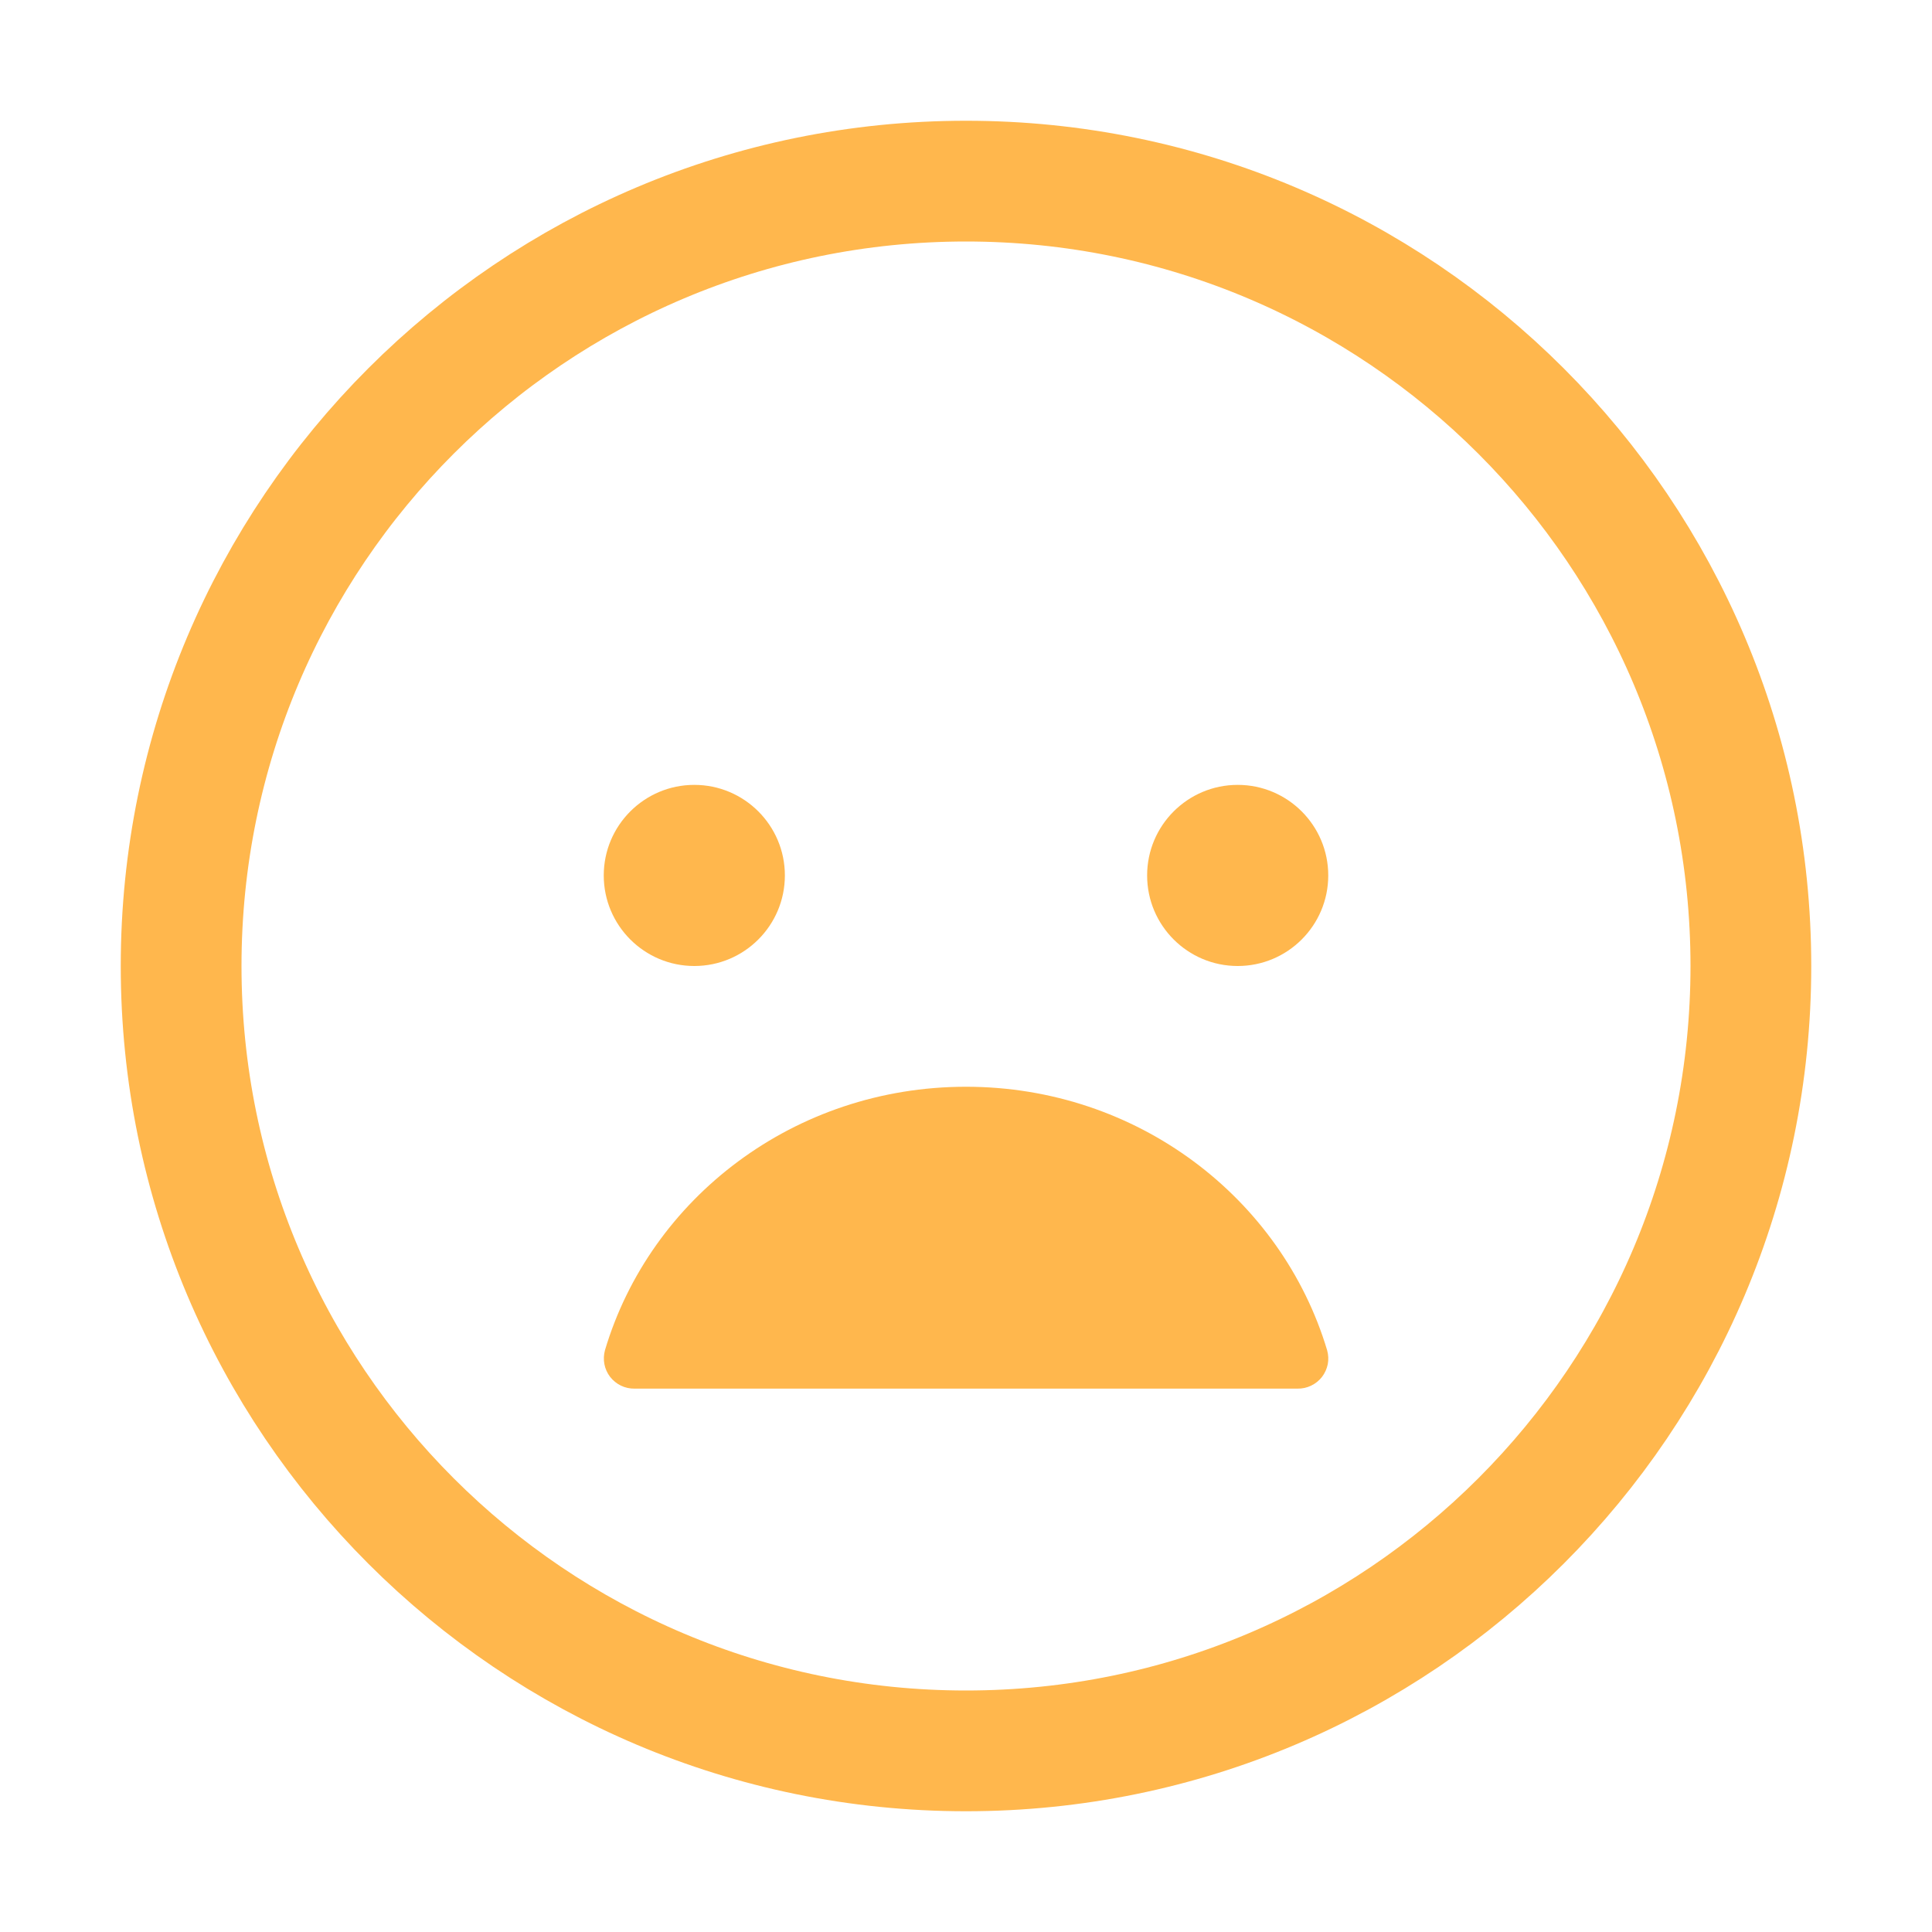<svg width="24" height="24" viewBox="0 0 24 24" fill="none" xmlns="http://www.w3.org/2000/svg">
<path d="M8.625 12C9.246 12 9.75 11.496 9.75 10.875C9.75 10.254 9.246 9.75 8.625 9.75C8.004 9.75 7.5 10.254 7.5 10.875C7.5 11.496 8.004 12 8.625 12Z" fill="#FFB74D"/>
<path d="M12 13.5C14.129 13.5 15.92 14.884 16.486 16.773C16.502 16.83 16.505 16.889 16.494 16.947C16.482 17.004 16.458 17.058 16.422 17.105C16.386 17.151 16.34 17.188 16.287 17.213C16.234 17.239 16.176 17.251 16.117 17.25H7.882C7.824 17.251 7.766 17.238 7.713 17.213C7.661 17.187 7.615 17.15 7.579 17.104C7.543 17.057 7.519 17.003 7.508 16.946C7.497 16.889 7.5 16.829 7.515 16.773C8.077 14.884 9.869 13.5 12 13.5Z" fill="#FFB74D"/>
<path d="M15.375 12C15.996 12 16.5 11.496 16.5 10.875C16.5 10.254 15.996 9.75 15.375 9.75C14.754 9.75 14.25 10.254 14.25 10.875C14.25 11.496 14.754 12 15.375 12Z" fill="#FFB74D"/>
<path d="M12 21.75C17.385 21.75 21.75 17.385 21.75 12C21.75 6.615 17.385 2.25 12 2.25C6.615 2.25 2.25 6.615 2.25 12C2.25 17.385 6.615 21.75 12 21.75Z" stroke="#FFB74D" stroke-width="1.5" stroke-miterlimit="10"/>
</svg>
